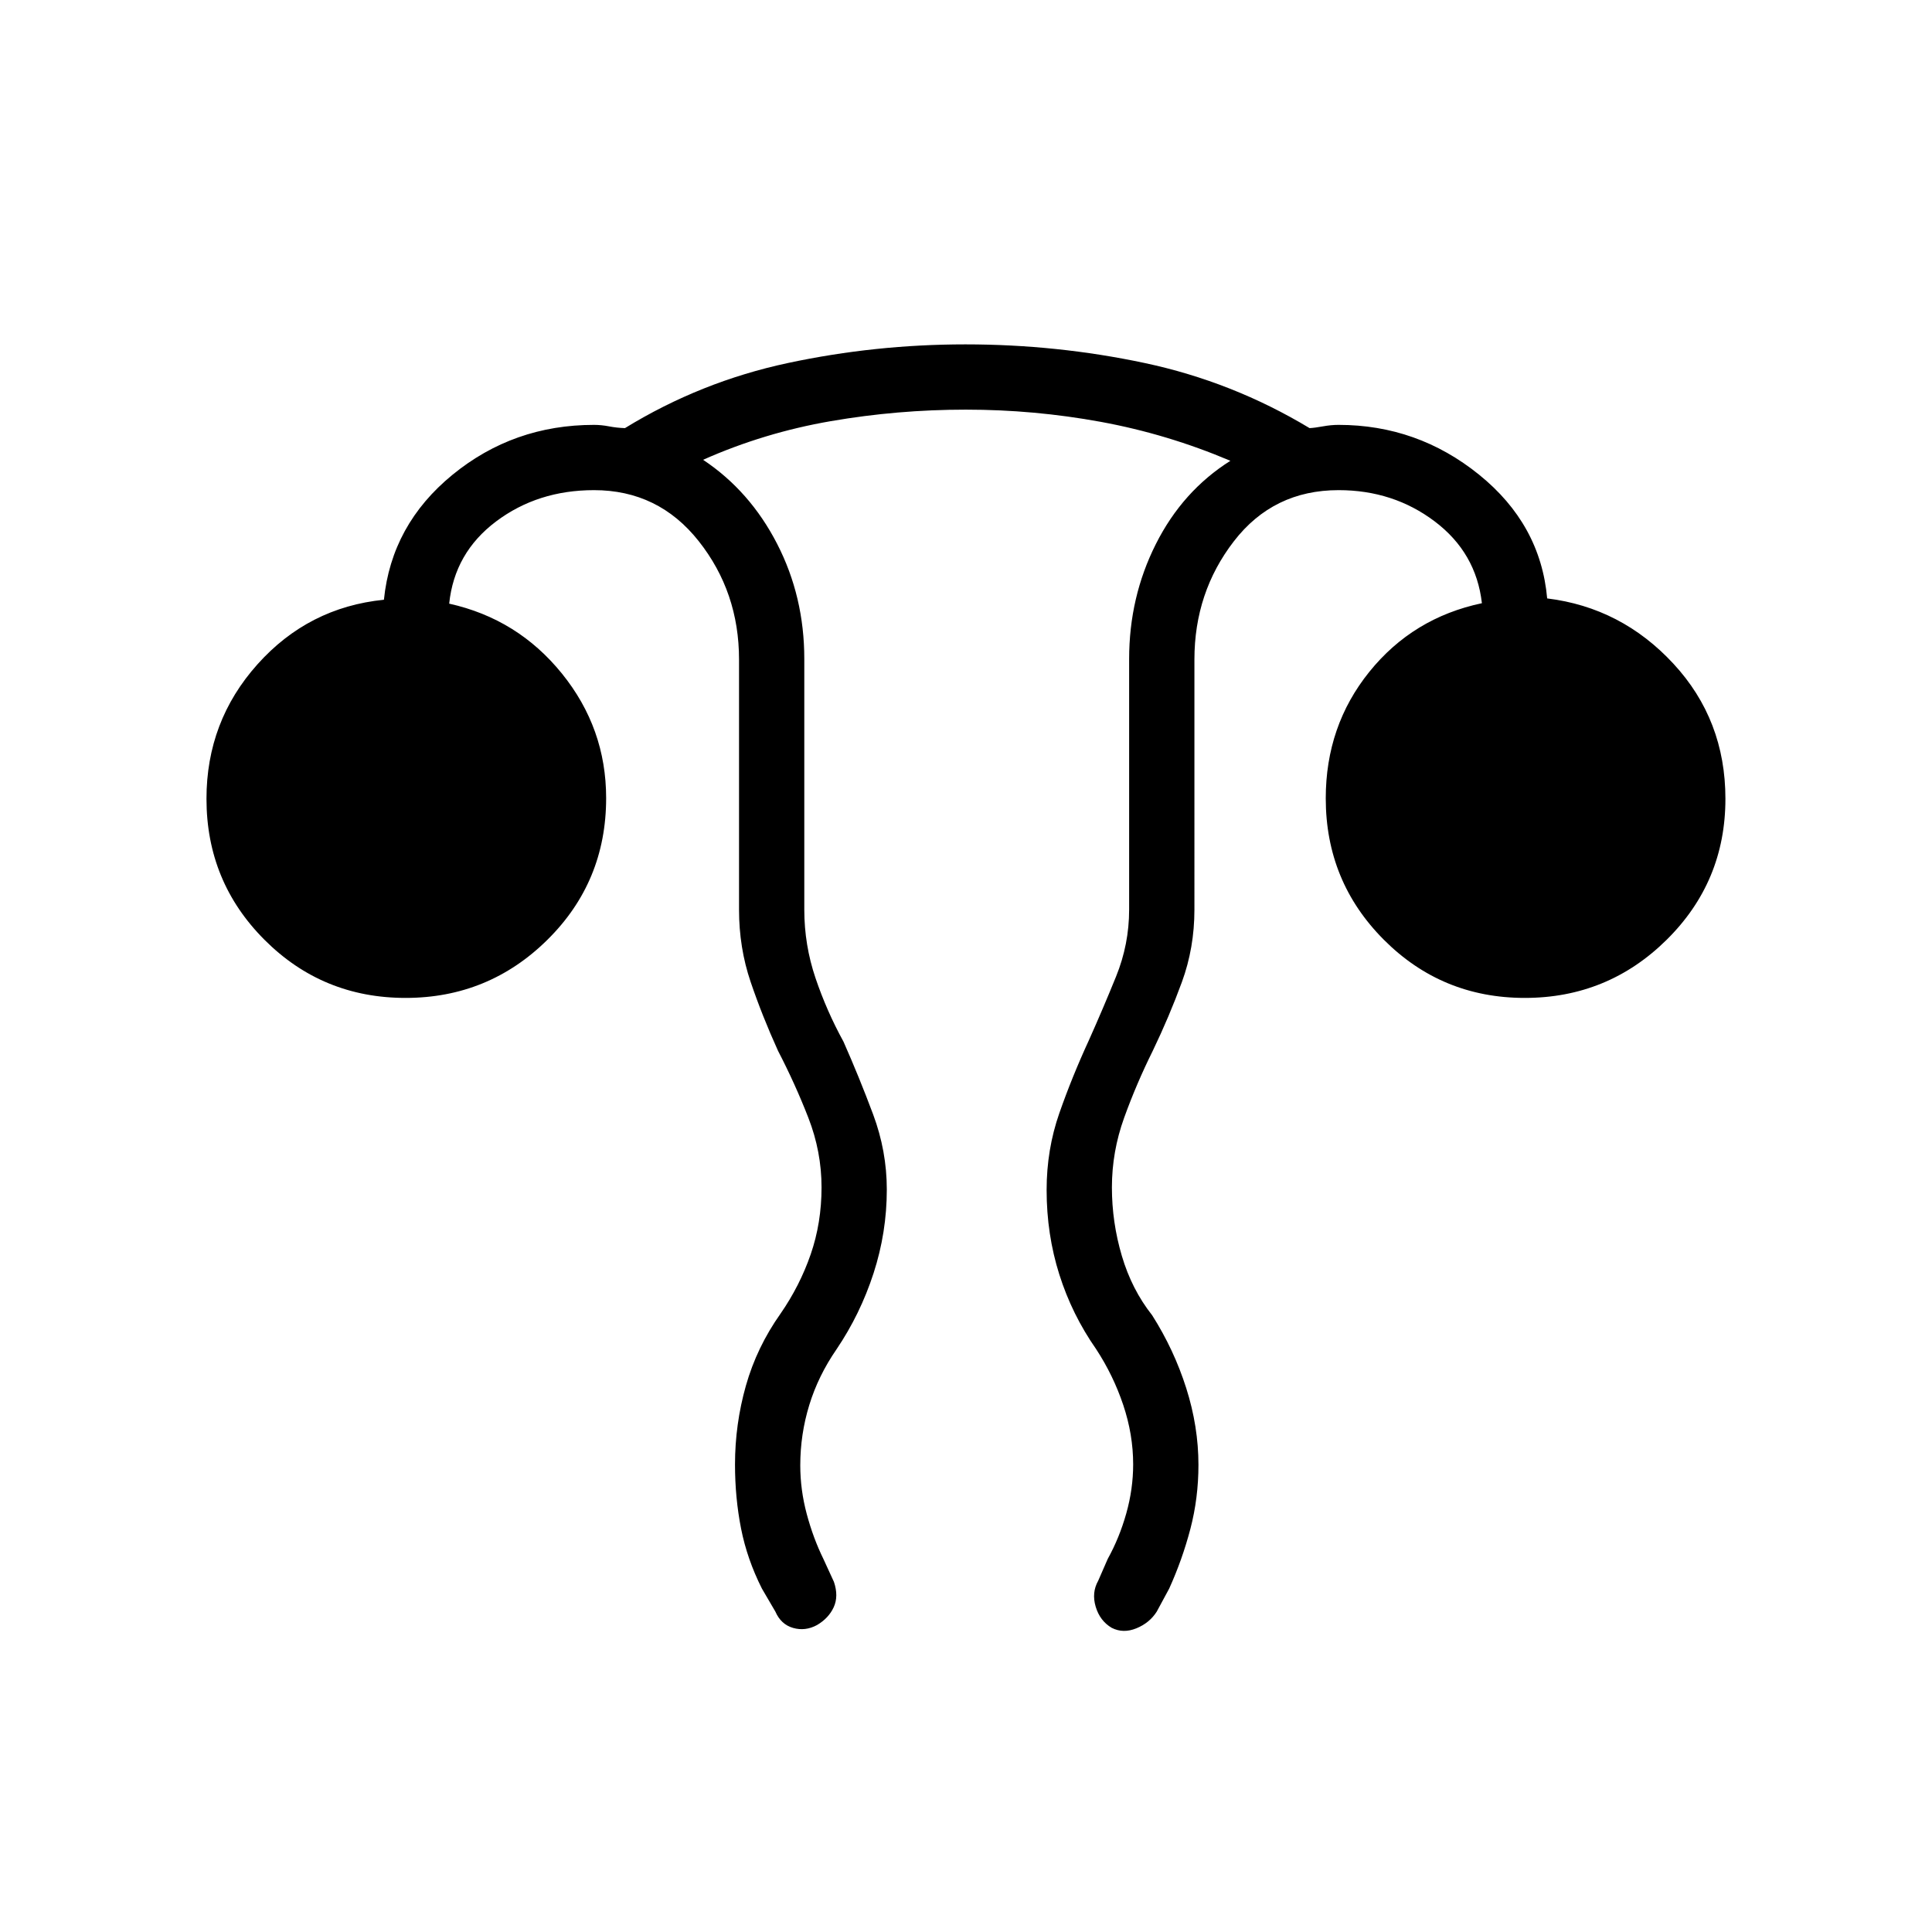 <svg xmlns="http://www.w3.org/2000/svg" height="40" viewBox="0 -960 960 960" width="40"><path d="M365.22-232.31q0-20 5.41-39.14 5.42-19.14 17.19-35.77 9.62-13.91 15.01-29.52 5.39-15.61 5.39-33.26 0-17.75-6.55-34.58t-15.08-33.29q-7.86-17.31-13.62-34.27-5.75-16.97-5.75-35.86v-124.31q0-33.48-20.04-58.81-20.04-25.33-52.03-25.33-27.97 0-48.66 15.56-20.68 15.56-23.29 40.84 34.03 7.55 56.01 34.73 21.98 27.18 21.98 61.88 0 41.62-29.23 70.46-29.22 28.84-70.45 28.84-41.23 0-70.07-28.86-28.84-28.86-28.84-70.08 0-38.52 25.34-66.83 25.33-28.31 62.83-32.08 3.79-37.33 34.09-62.11 30.3-24.78 70.29-24.78 3.64 0 7.48.74 3.84.74 7.91.87 37.64-23.09 80.98-32.35 43.33-9.26 88.2-9.26 45.45 0 89.04 9.26 43.6 9.26 81.96 32.35 2.58-.13 6.61-.87t7.8-.74q39.15 0 69.76 24.7 30.61 24.71 33.89 61.53 36.9 4.53 62.73 32.44 25.84 27.91 25.84 67.13 0 41.22-29.23 70.08t-70.46 28.86q-41.22 0-70.06-28.93-28.84-28.92-28.84-70.23 0-36.02 21.66-62.88 21.67-26.86 55.93-34.09-2.86-25.1-23.44-40.64-20.58-15.54-47.78-15.54-32.43 0-52.03 25.41-19.6 25.4-19.6 58.73V-508q0 18.96-6.23 35.99t-14.46 34.14q-8.16 16.44-14.23 33.28-6.08 16.84-6.08 34.61 0 17.34 4.94 34.03 4.93 16.68 15.06 29.5 10.86 17.09 16.93 36.2 6.07 19.11 6.07 38.14 0 16.48-4 31.77-4.01 15.3-10.54 29.7l-6.18 11.44q-3.55 5.61-10.12 8.3-6.57 2.68-12.28-.25-5.83-3.45-7.93-10.46-2.1-7.01 1.24-12.93l4.75-10.88q5.77-10.4 9.19-22.54 3.43-12.14 3.43-24.42 0-14.79-4.93-29.5-4.94-14.72-13.46-27.74-12-17.17-18.3-37.09-6.31-19.92-6.31-42.01 0-20.08 6.31-38.14 6.31-18.06 14.73-36.33 6.96-15.54 13.46-31.57 6.5-16.02 6.5-33.24v-124.58q0-30.69 13.28-57.08 13.27-26.38 37.03-41.37-31.29-13.28-64.37-19.35-33.09-6.07-67.06-6.07t-67.11 5.72q-33.14 5.72-63.47 19.2 23.27 15.49 36.78 41.75 13.51 26.26 13.51 57.2V-508q0 17.56 5.58 34.02 5.58 16.46 13.89 31.56 7.92 17.9 14.73 36.15 6.8 18.24 6.8 37.33 0 21.31-6.59 41.62-6.6 20.32-18.41 37.8-9.07 13.14-13.53 27.69-4.47 14.56-4.47 29.95 0 12.2 3.23 24.23 3.24 12.04 8.24 22.23l5.25 11.43q2.42 7.13-.11 12.62-2.53 5.48-8.33 8.87-5.8 3.13-11.83 1.41-6.04-1.72-8.82-8.11l-6.69-11.44q-7.36-14.61-10.37-29.87-3-15.26-3-31.8Z"/></svg>